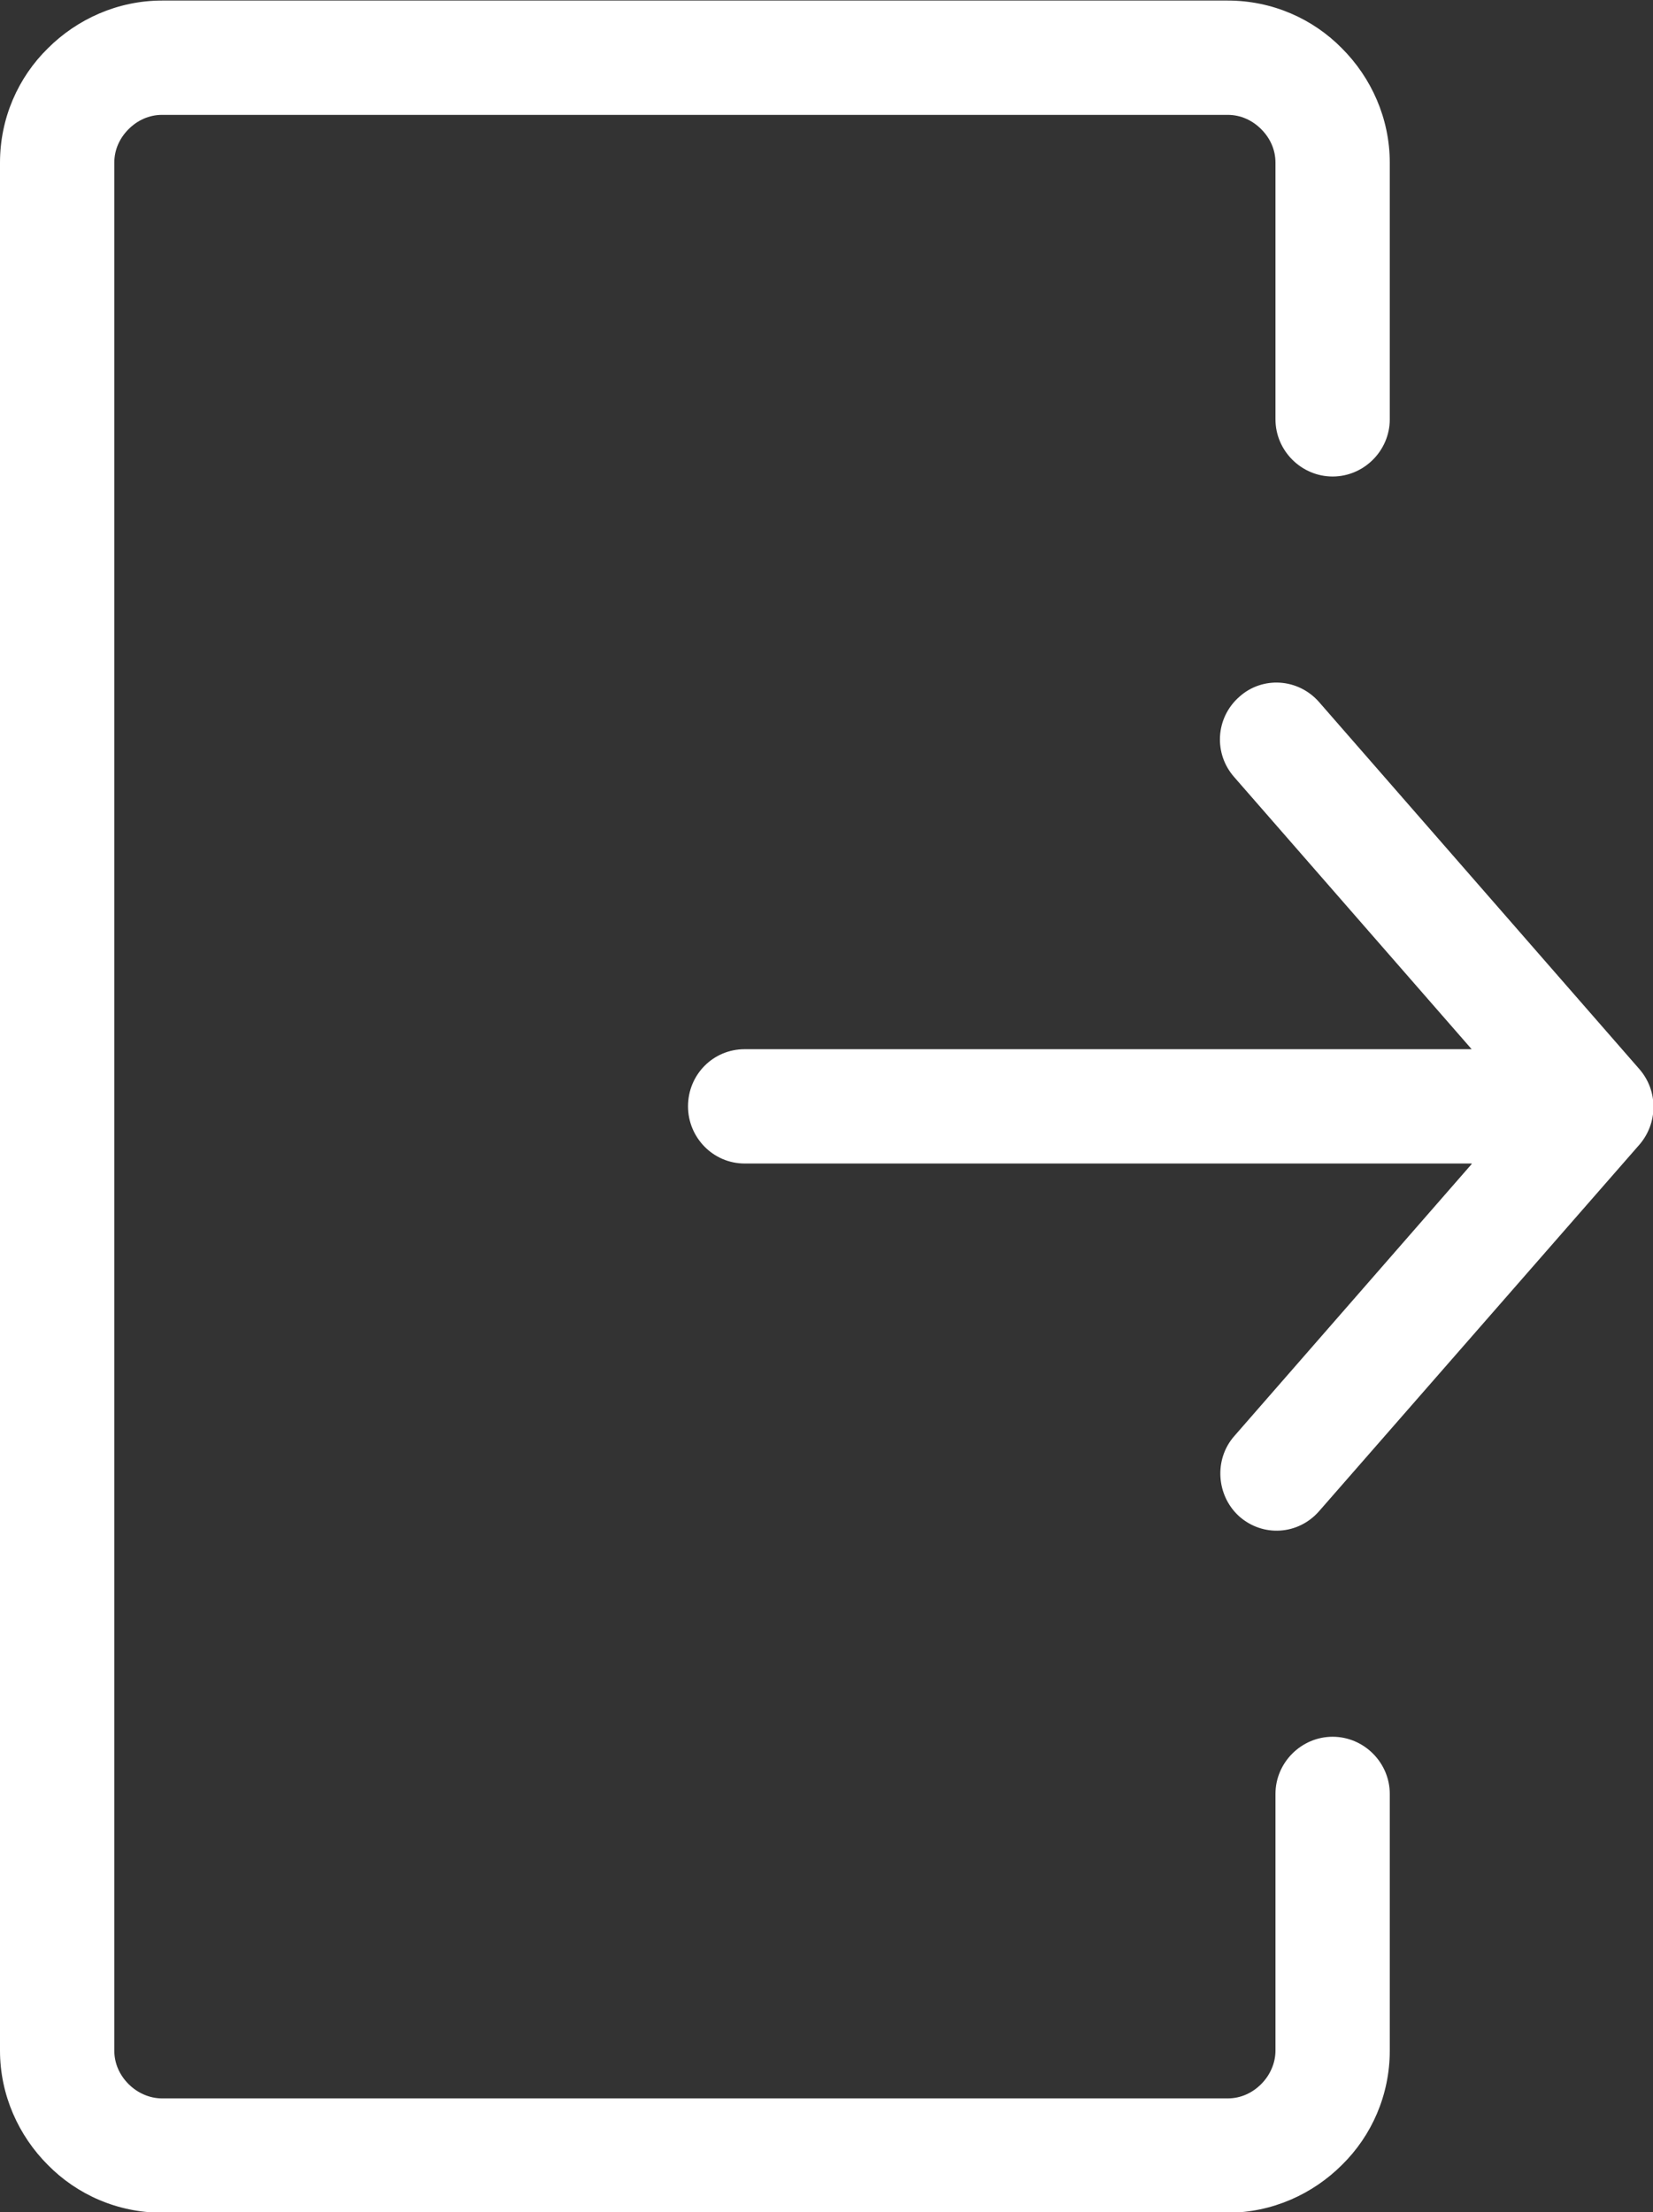 <svg fill="white" xmlns="http://www.w3.org/2000/svg" viewBox="0 0 3008 4025" shape-rendering="geometricPrecision" text-rendering="geometricPrecision" image-rendering="optimizeQuality" fill-rule="evenodd" clip-rule="evenodd"><rect x="0" y="0" width="3008" height="4025" fill="#333333" stroke="none"/><path d="M2678 2117H1355c-57 0-103-47-103-104 0-58 46-104 103-104h1323l-432-495c-38-43-34-108 9-146 42-38 107-34 145 9l583 668c35 40 34 99 0 138l-583 667c-38 43-102 47-145 9-42-38-46-104-9-146l432-495zm-357 1147c0-57 47-104 104-104s104 47 104 104v467c0 81-33 155-87 208-53 53-127 87-208 87H295c-81 0-155-33-208-87-53-53-87-127-87-208V296c0-81 33-155 87-208C140 35 214 1 295 1h1939c81 0 155 33 208 87 53 53 87 127 87 208v467c0 57-47 104-104 104s-104-47-104-104V296c0-24-10-45-26-61s-37-26-61-26H295c-24 0-45 10-61 26s-26 37-26 61v3435c0 24 10 45 26 61s38 26 61 26h1939c24 0 45-10 61-26s26-38 26-61v-467z" fill-rule="nonzero"/></svg>
